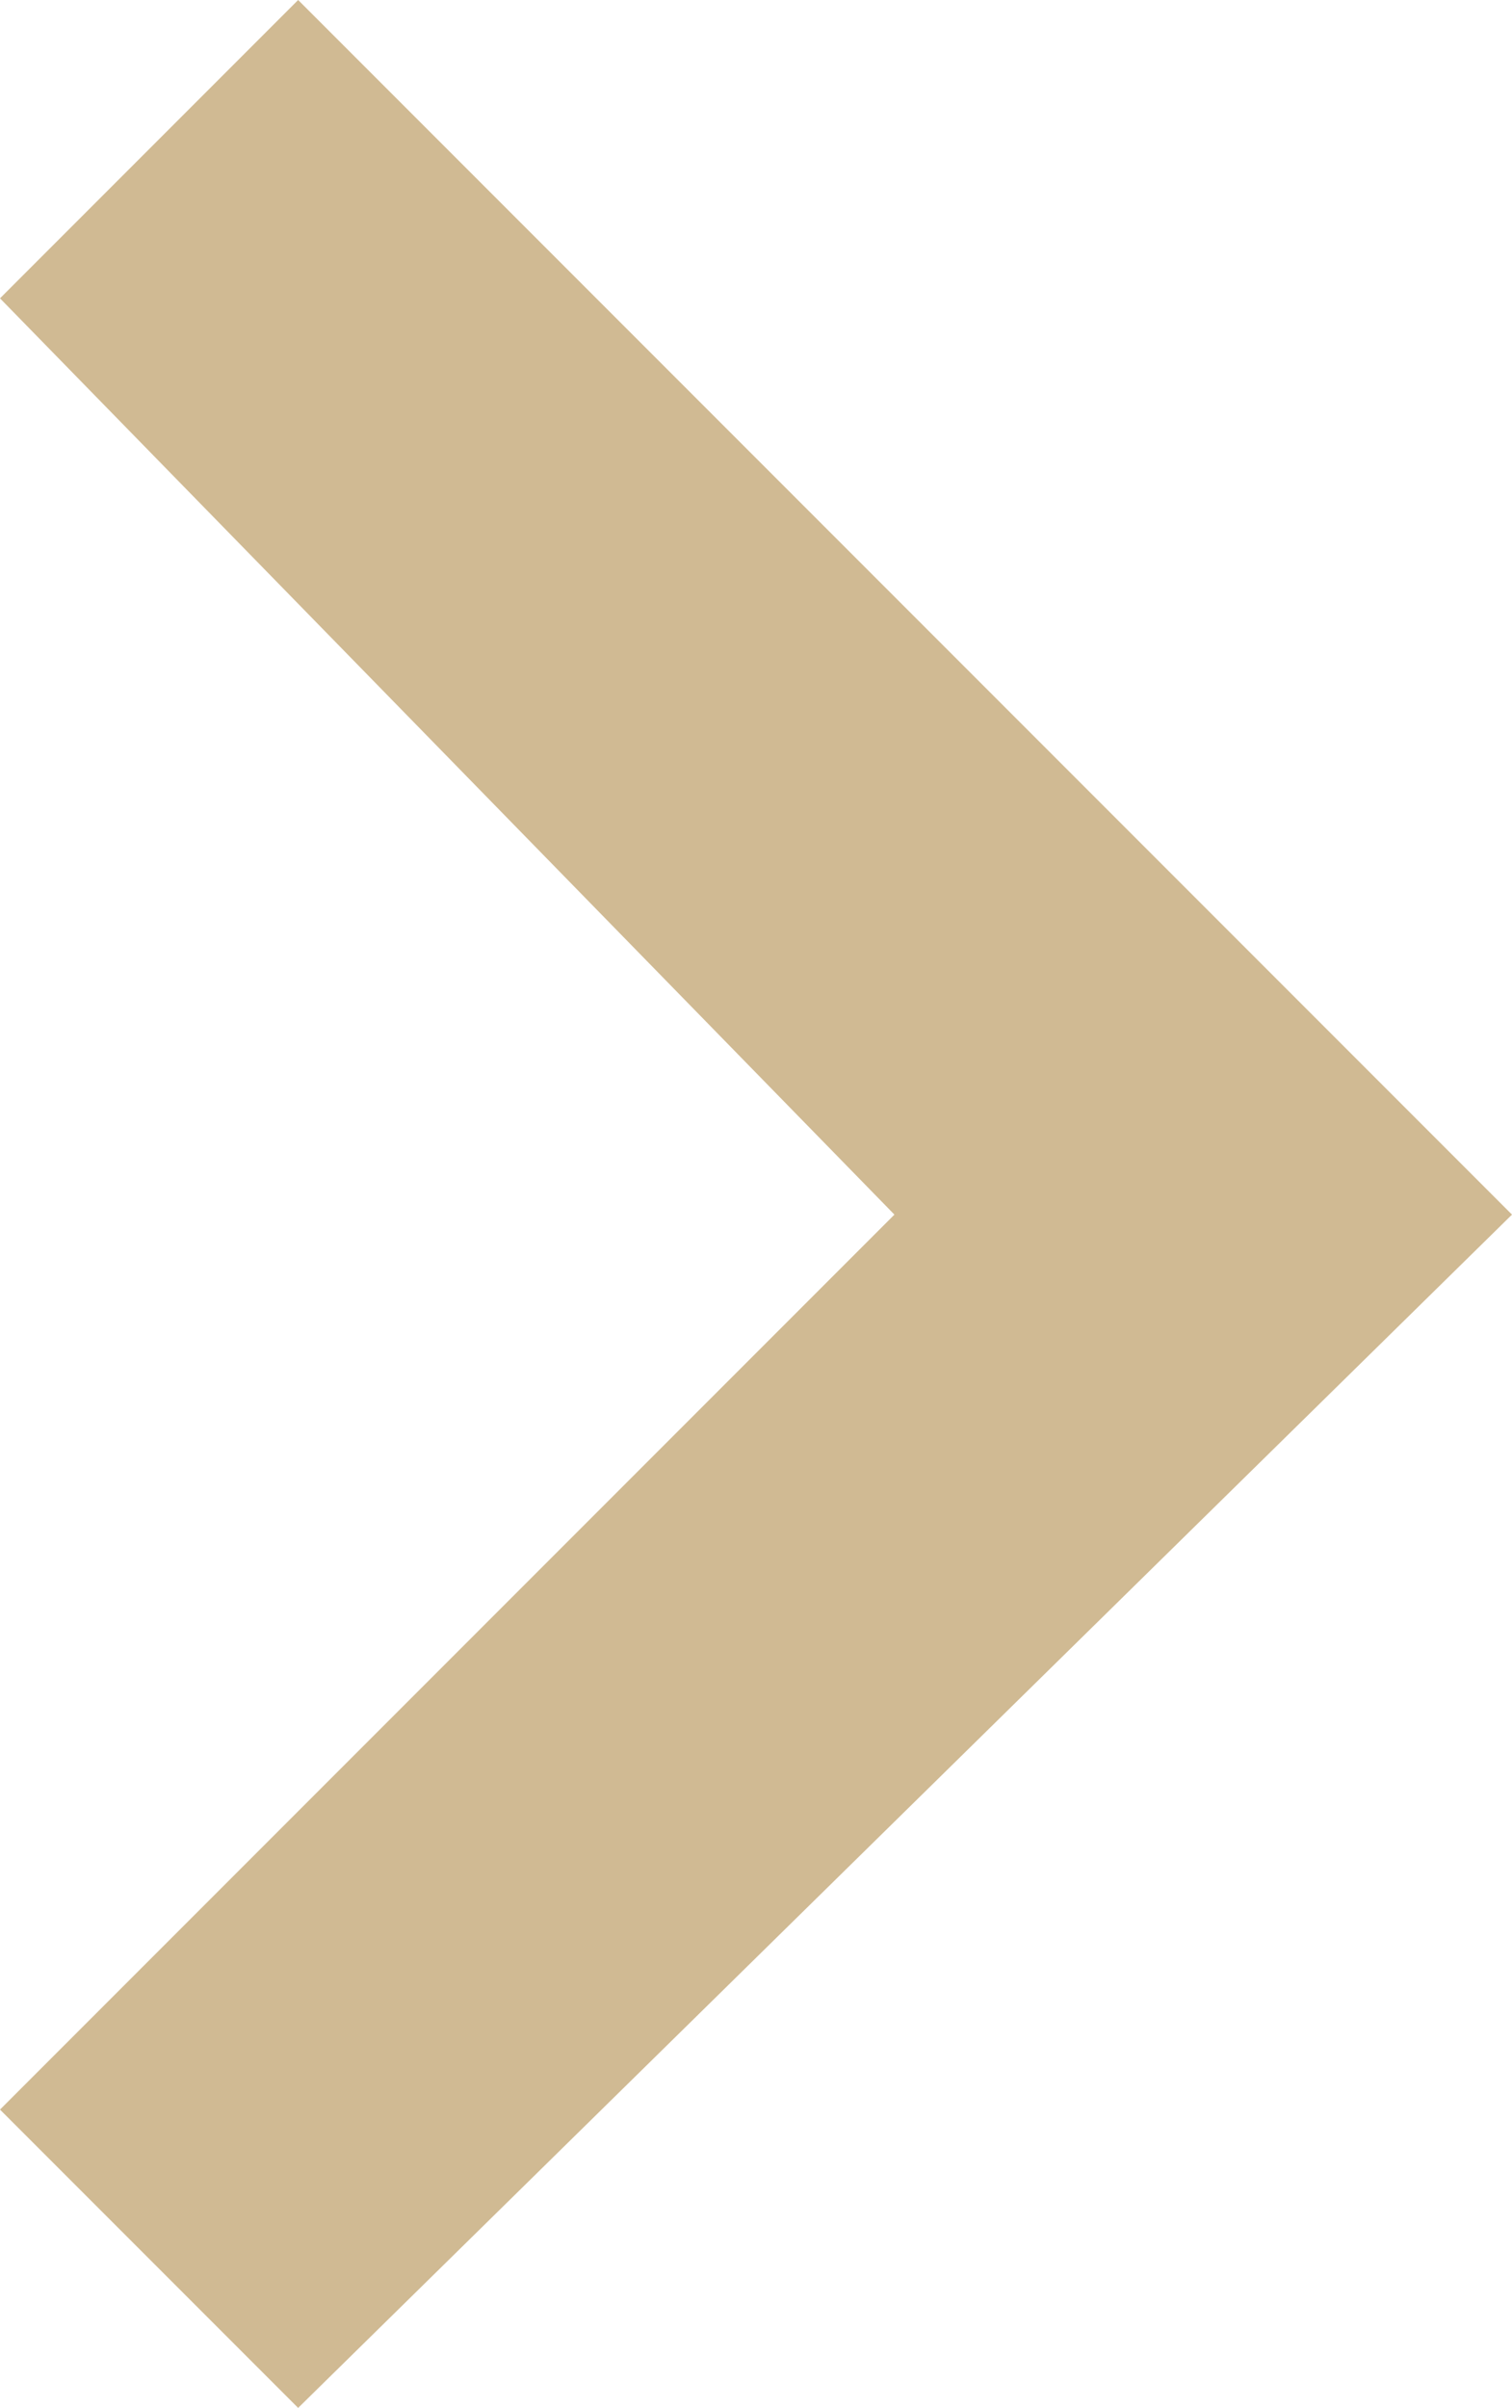 <?xml version="1.0" encoding="utf-8"?>
<!-- Generator: Adobe Illustrator 18.0.0, SVG Export Plug-In . SVG Version: 6.00 Build 0)  -->
<!DOCTYPE svg PUBLIC "-//W3C//DTD SVG 1.1//EN" "http://www.w3.org/Graphics/SVG/1.1/DTD/svg11.dtd">
<svg version="1.1" id="Слой_1" xmlns="http://www.w3.org/2000/svg" xmlns:xlink="http://www.w3.org/1999/xlink" x="0px" y="0px"
	 viewBox="0 0 7.1 11.3" enable-background="new 0 0 7.1 11.3" xml:space="preserve">
<polygon id="XMLID_4_" fill="#D0BA93" points="1.4,0 0,1.4 4.2,5.7 0,9.9 1.4,11.3 7.1,5.7 "/>
</svg>
